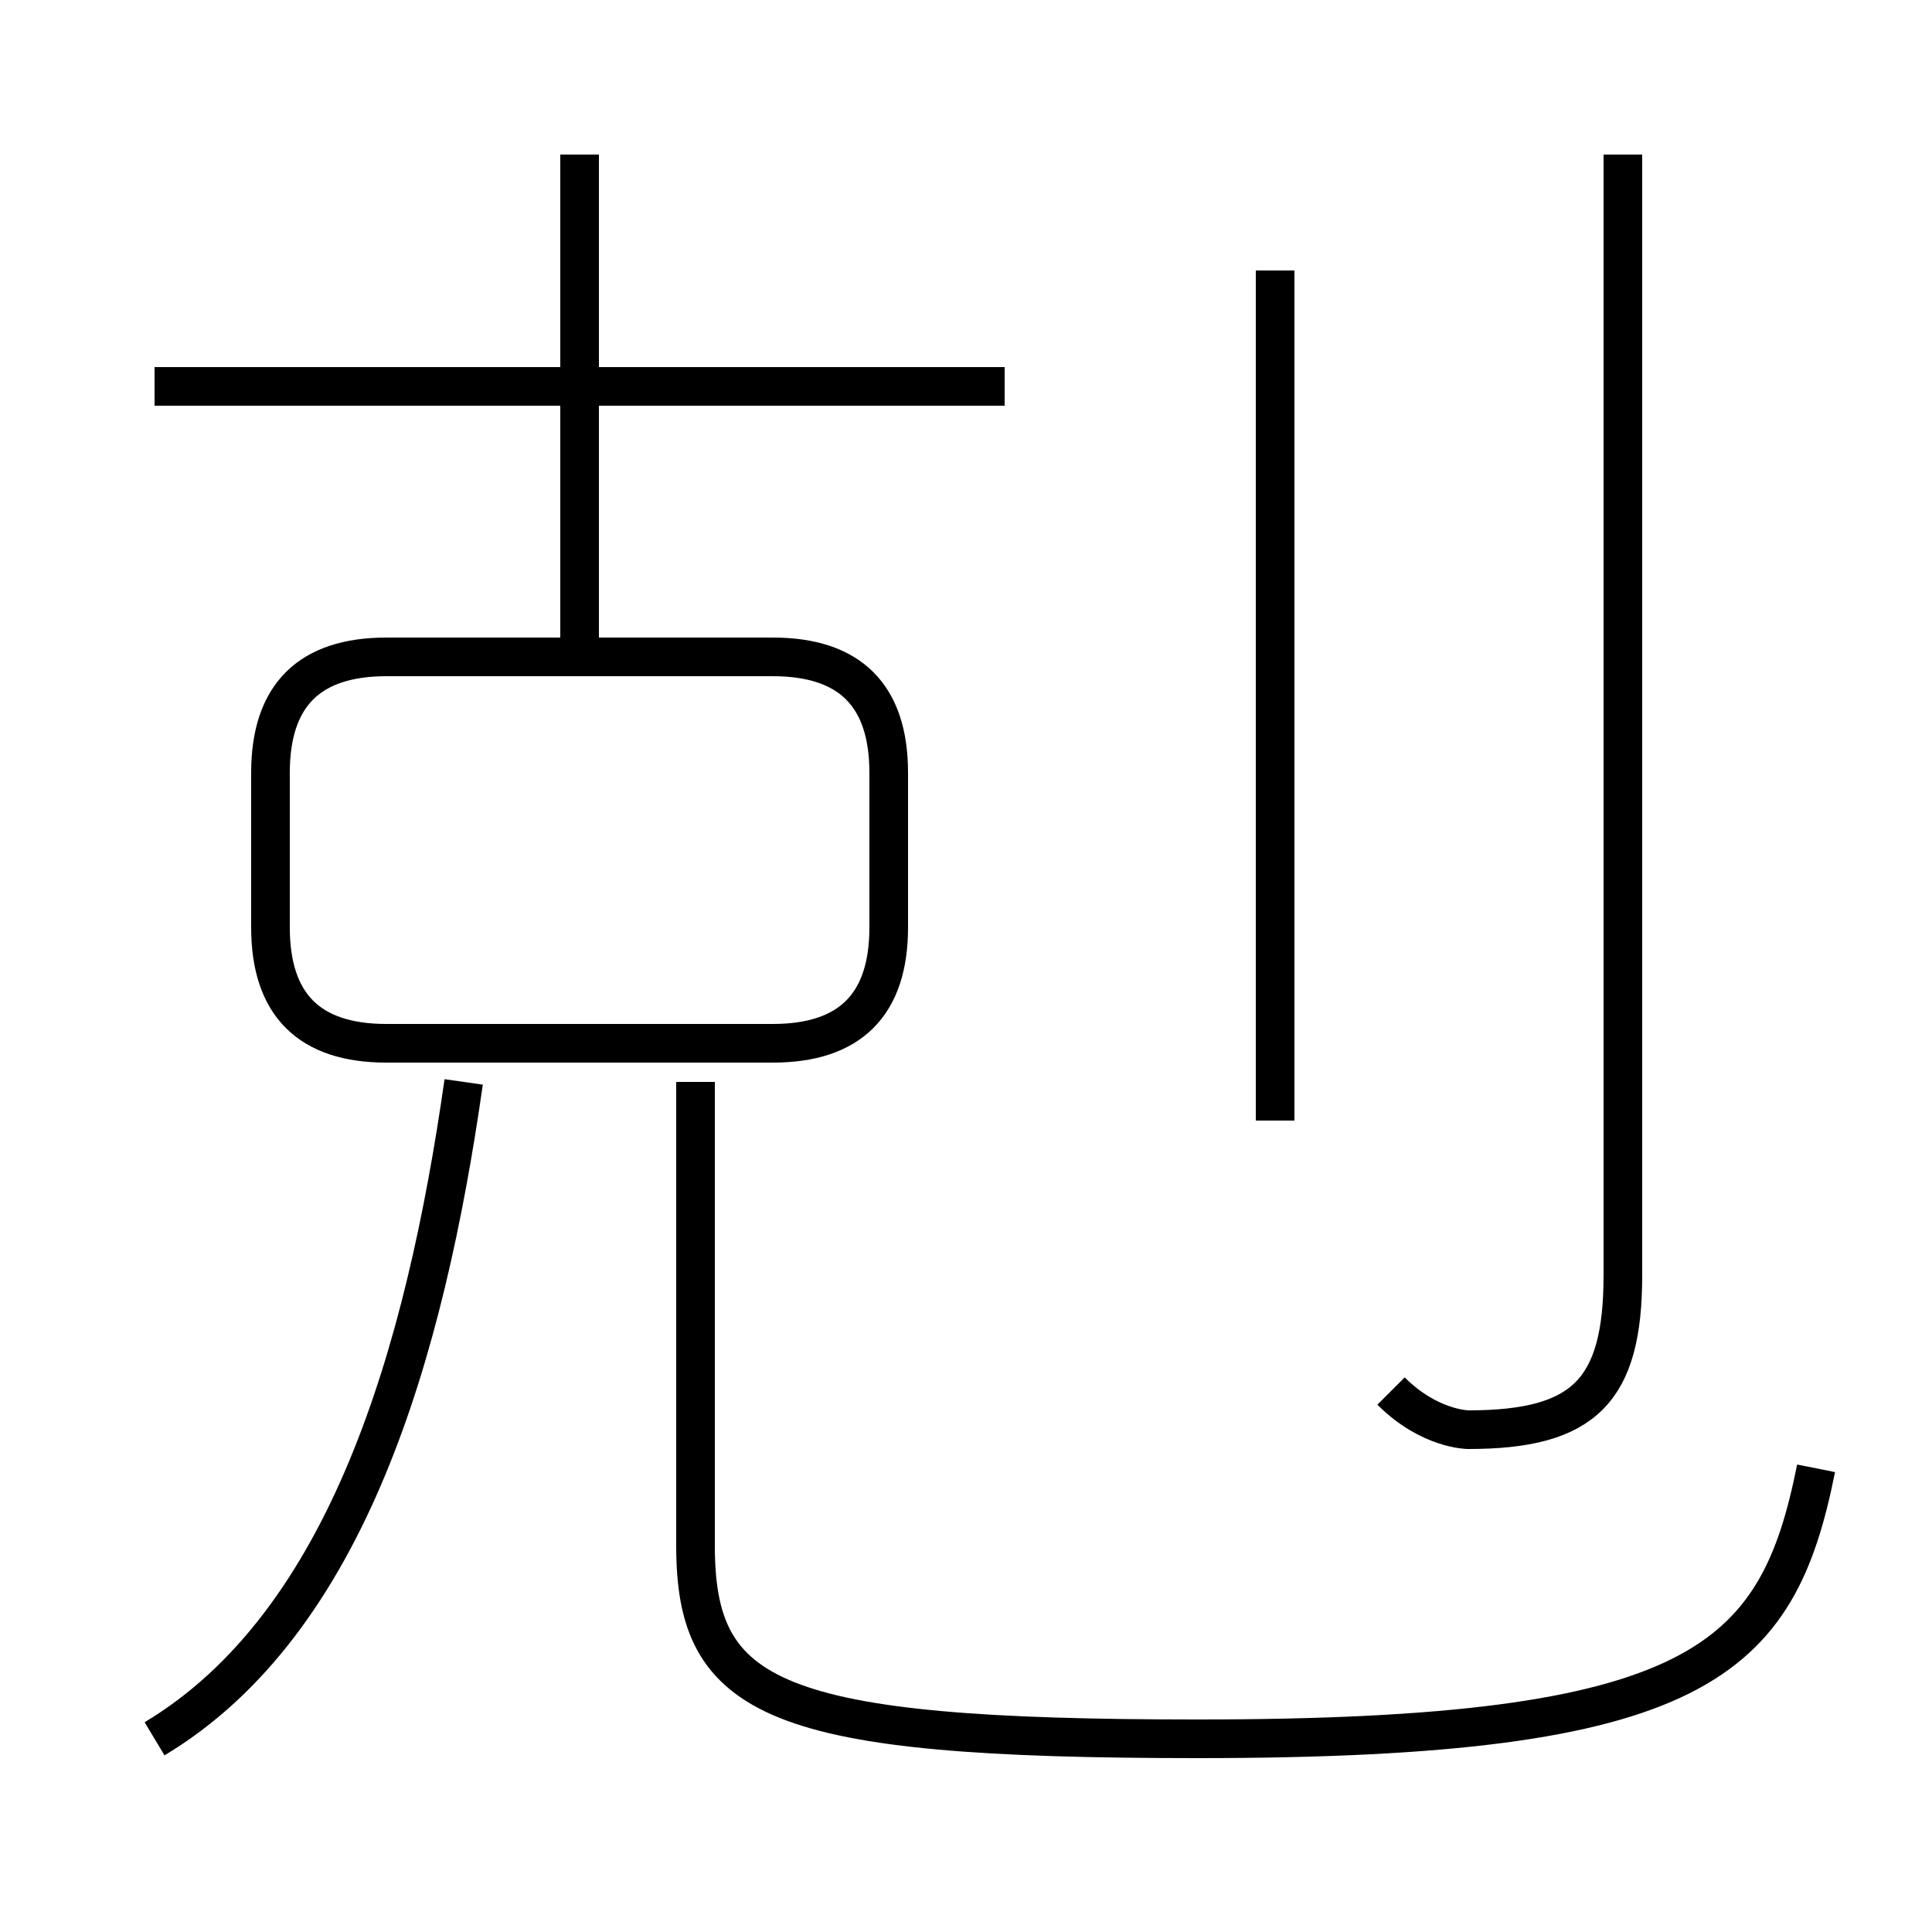 <?xml version='1.0' encoding='utf8'?>
<svg viewBox="0.0 -6.0 50.0 50.0" version="1.1" xmlns="http://www.w3.org/2000/svg">
<rect x="0.0" y="-6.0" width="50.0" height="50.0" fill="#808080" stroke="none"/>
<rect x="-1000" y="-1000" width="2000" height="2000" stroke="white" fill="white"/>
<g style="fill:white;stroke:#000000;  stroke-width:1">
<path d="M 18 -16 L 18 -4 C 18 0 20 1 31 1 C 44 1 46 -1 47 -6 M 4 1 C 9 -2 11 -9 12 -16 M 23 -20 L 23 -24 C 23 -26 22 -27 20 -27 L 10 -27 C 8 -27 7 -26 7 -24 L 7 -20 C 7 -18 8 -17 10 -17 L 20 -17 C 22 -17 23 -18 23 -20 Z M 26 -34 L 4 -34 M 15 -27 L 15 -40 M 33 -15 L 33 -37 M 36 -8 C 37 -7 38 -7 38 -7 C 41 -7 42 -8 42 -11 L 42 -40" transform="translate(0.0 38.0)" />
</g>
</svg>